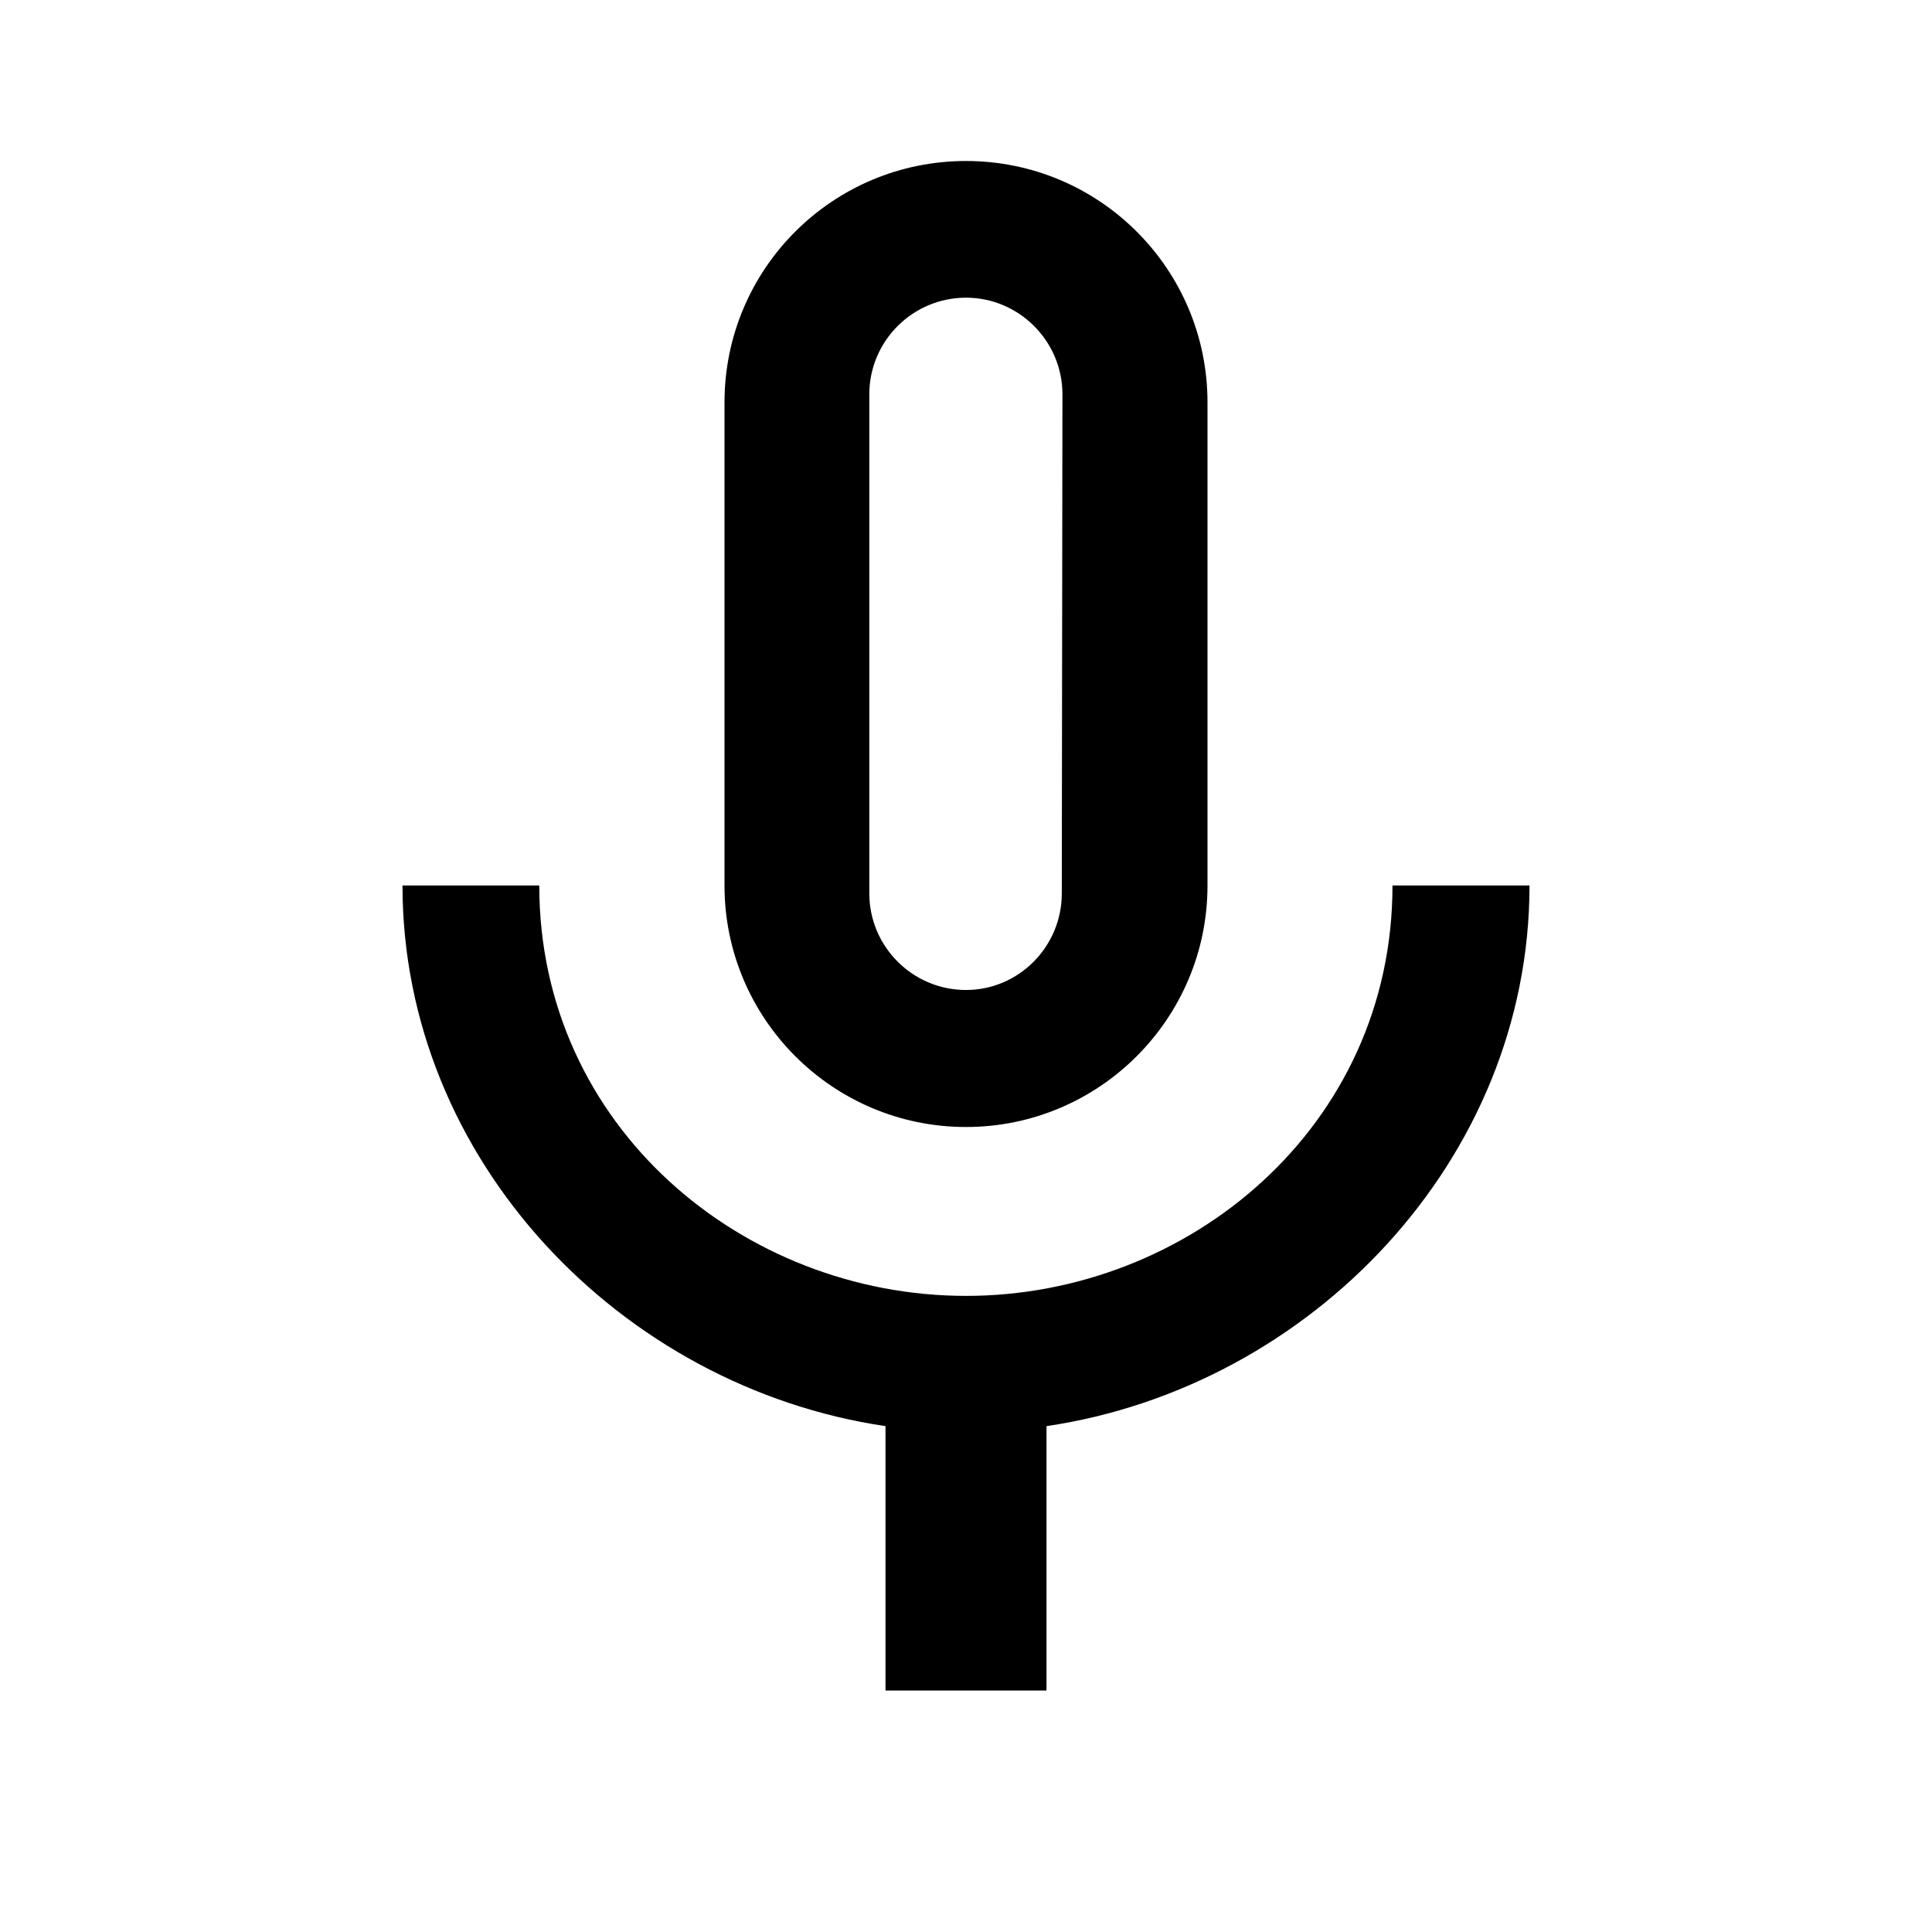 <?xml version="1.0" encoding="UTF-8"?><!DOCTYPE svg PUBLIC "-//W3C//DTD SVG 1.1//EN" "http://www.w3.org/Graphics/SVG/1.1/DTD/svg11.dtd"><svg xmlns="http://www.w3.org/2000/svg" xmlns:xlink="http://www.w3.org/1999/xlink" version="1.1" width="24" height="24" viewBox="0 0 24 24"><path d="M17.298 11C17.298 14 14.761 16.098 12 16.098C9.237 16.098 6.699 14 6.699 11L5 11C5 14.413 7.718 17.231 11 17.716L11 21L13 21L13 17.716C16.278 17.231 19 14.413 19 11M10.799 4.898C10.799 4.236 11.338 3.698 12 3.698C12.66 3.698 13.198 4.239 13.198 4.898L13.19 11.098C13.19 11.76 12.655 12.298 12 12.298C11.338 12.298 10.799 11.76 10.799 11.098M12 14C13.656 14 15 12.654 15 11L15 5C15 3.34 13.656 2 12 2C10.343 2 9 3.34 9 5L9 11C9 12.654 10.343 14 12 14Z" /></svg>